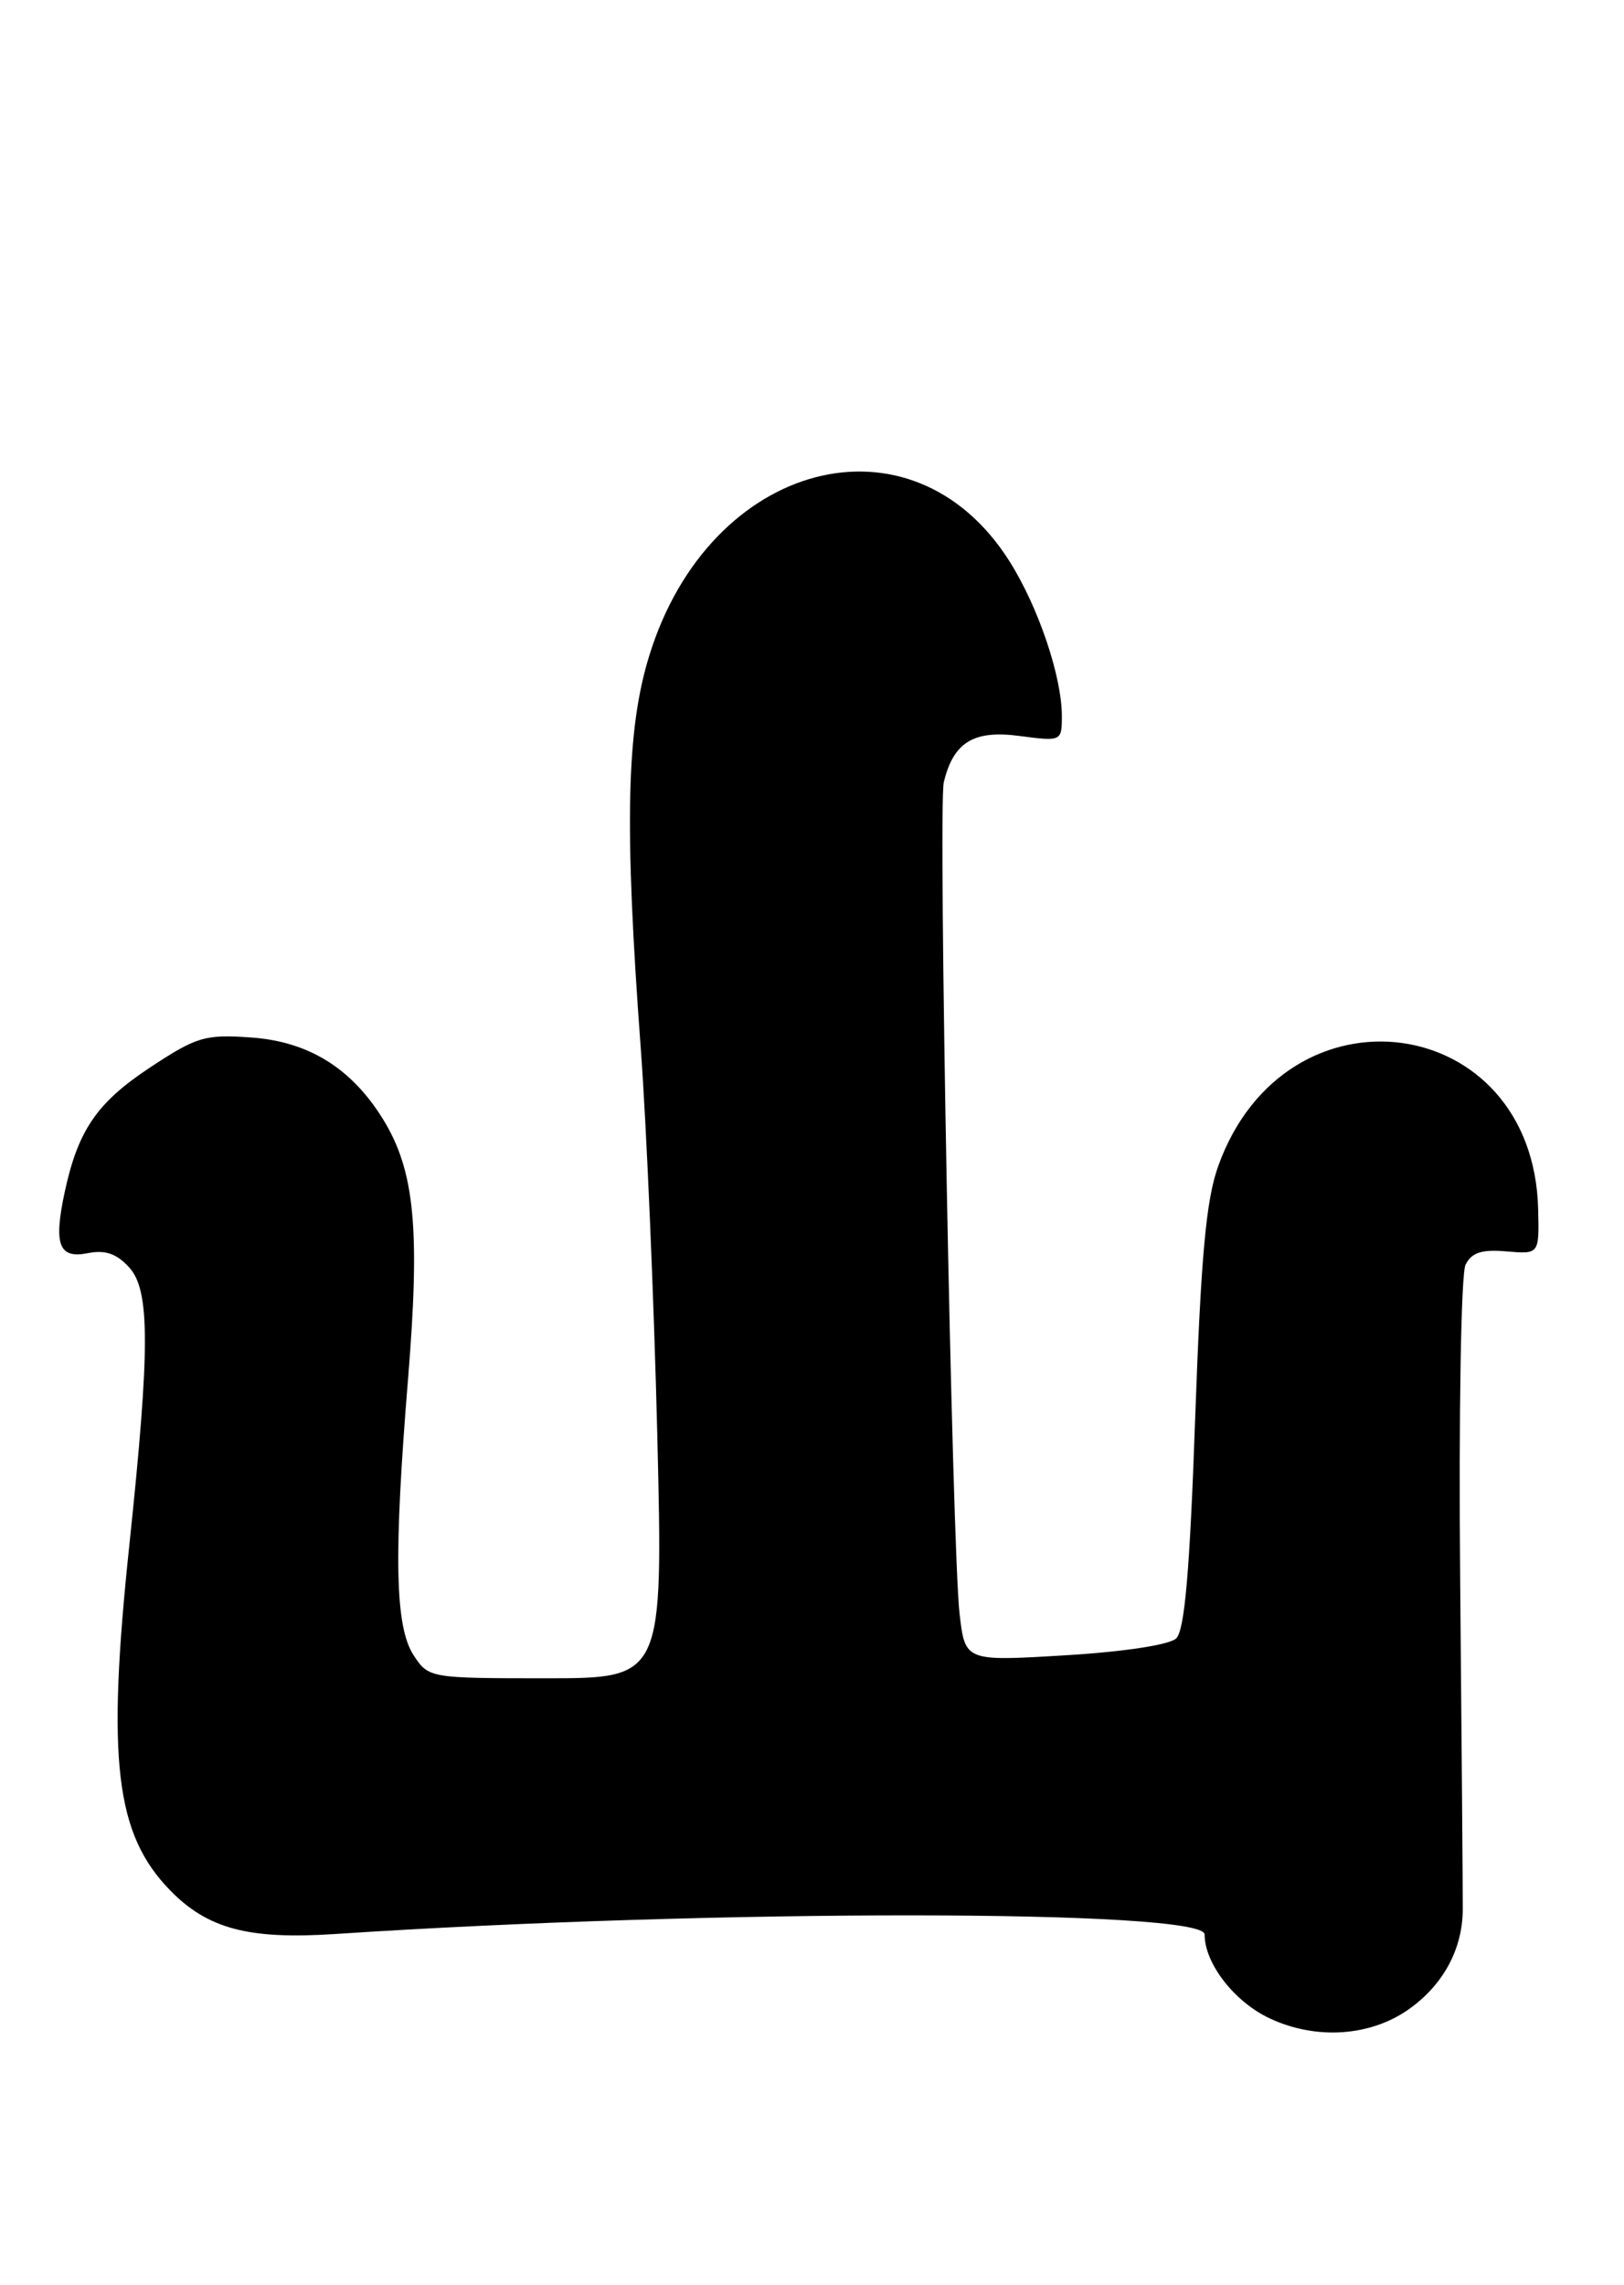 <?xml version="1.0" encoding="UTF-8" standalone="no"?>
<!DOCTYPE svg PUBLIC "-//W3C//DTD SVG 1.1//EN" "http://www.w3.org/Graphics/SVG/1.1/DTD/svg11.dtd" >
<svg xmlns="http://www.w3.org/2000/svg" xmlns:xlink="http://www.w3.org/1999/xlink" version="1.1" viewBox="0 0 182 256">
 <g >
 <path fill="currentColor"
d=" M 157.92 225.05 C 161.76 222.32 163.92 218.31 163.93 213.88 C 163.94 212.02 163.81 195.43 163.64 177.00 C 163.47 158.34 163.74 142.69 164.24 141.68 C 164.92 140.31 166.05 139.94 168.82 140.18 C 172.50 140.50 172.50 140.50 172.38 135.46 C 171.84 113.31 144.09 109.55 136.53 130.61 C 135.16 134.41 134.59 140.70 133.94 158.91 C 133.34 176.00 132.76 182.64 131.81 183.54 C 131.04 184.26 125.88 185.04 119.33 185.43 C 108.16 186.10 108.16 186.10 107.54 180.80 C 106.70 173.63 105.12 90.30 105.77 87.63 C 106.85 83.14 109.11 81.76 114.24 82.44 C 118.95 83.06 119.00 83.04 119.00 80.22 C 119.00 75.76 116.35 67.95 113.11 62.84 C 102.19 45.61 79.53 51.55 72.77 73.42 C 70.19 81.74 69.96 92.51 71.81 117.44 C 72.46 126.20 73.29 145.66 73.66 160.69 C 74.32 188.00 74.32 188.00 61.18 188.00 C 48.20 188.00 48.03 187.97 46.37 185.45 C 44.26 182.23 44.10 174.38 45.74 154.33 C 47.10 137.62 46.47 131.11 42.91 125.35 C 39.38 119.65 34.57 116.67 28.15 116.22 C 22.97 115.85 22.03 116.13 16.77 119.61 C 10.86 123.52 8.74 126.62 7.25 133.54 C 5.99 139.42 6.59 141.03 9.84 140.38 C 11.80 139.99 13.08 140.43 14.49 141.99 C 16.82 144.56 16.82 151.03 14.50 173.03 C 11.94 197.22 12.92 205.47 19.09 211.78 C 23.29 216.07 27.87 217.28 37.51 216.65 C 79.97 213.84 135.00 213.87 135.00 216.70 C 135.00 219.95 138.34 224.26 142.32 226.11 C 147.51 228.54 153.61 228.12 157.92 225.05 Z "/>
</g>
</svg>